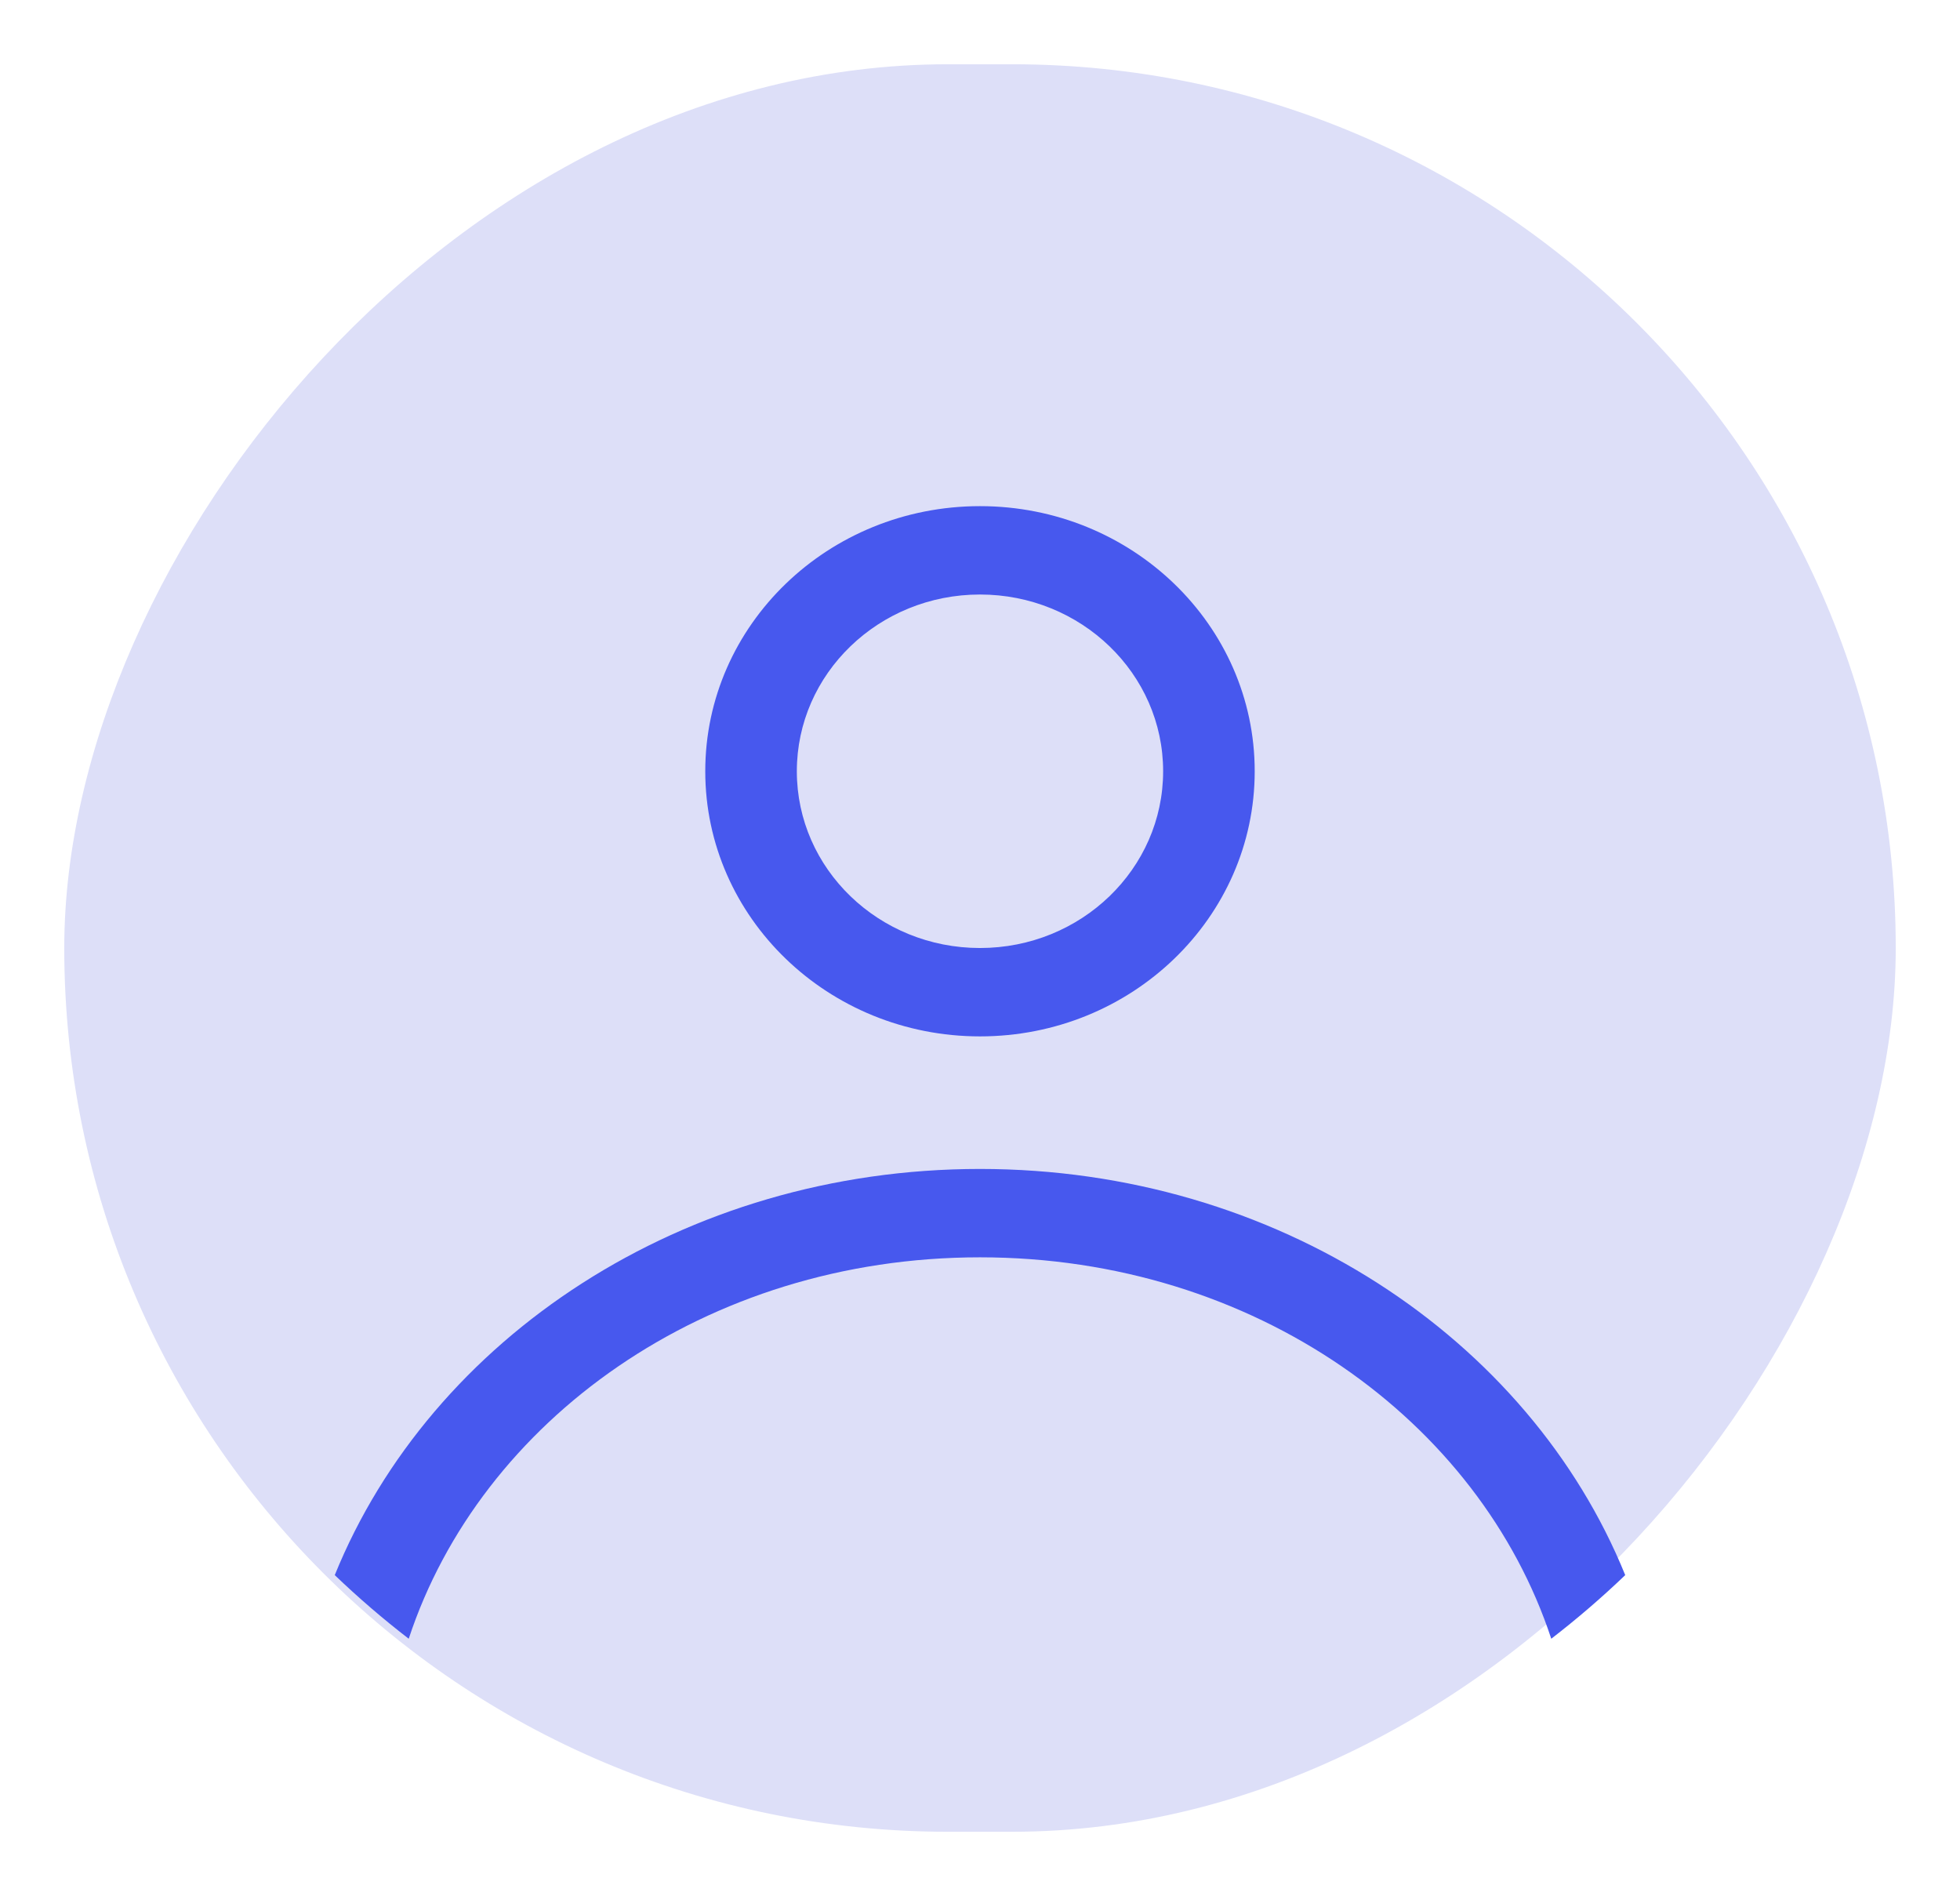 <svg width="122" height="118" viewBox="0 0 122 118" fill="none" xmlns="http://www.w3.org/2000/svg">
<g filter="url(#filter0_d_2975_840)">
<rect width="114" height="110" rx="55" transform="matrix(-1 0 0 1 118 0)" fill="#DDDFF8"/>
<path fill-rule="evenodd" clip-rule="evenodd" d="M43.899 44C43.899 53.113 51.555 60.5 60.999 60.5C70.443 60.5 78.099 53.113 78.099 44C78.099 34.887 70.443 27.5 60.999 27.5C51.555 27.5 43.899 34.887 43.899 44ZM49.599 44C49.599 50.075 54.703 55 60.999 55C67.295 55 72.399 50.075 72.399 44C72.399 37.925 67.295 33 60.999 33C54.703 33 49.599 37.925 49.599 44Z" fill="#4758EE"/>
<path d="M60.999 68.75C79.451 68.75 95.173 79.278 101.162 94.028C99.703 95.426 98.166 96.748 96.558 97.988C92.098 84.446 78.109 74.25 60.999 74.25C43.89 74.25 29.9 84.446 25.441 97.988C23.833 96.748 22.296 95.426 20.837 94.028C26.826 79.278 42.547 68.75 60.999 68.75Z" fill="#4758EE"/>
</g>
<defs>
<filter id="filter0_d_2975_840" x="0" y="0" width="122" height="118" filterUnits="userSpaceOnUse" color-interpolation-filters="sRGB">
<feFlood flood-opacity="0" result="BackgroundImageFix"/>
<feColorMatrix in="SourceAlpha" type="matrix" values="0 0 0 0 0 0 0 0 0 0 0 0 0 0 0 0 0 0 127 0" result="hardAlpha"/>
<feOffset dy="4"/>
<feGaussianBlur stdDeviation="2"/>
<feComposite in2="hardAlpha" operator="out"/>
<feColorMatrix type="matrix" values="0 0 0 0 0 0 0 0 0 0 0 0 0 0 0 0 0 0 0.25 0"/>
<feBlend mode="normal" in2="BackgroundImageFix" result="effect1_dropShadow_2975_840"/>
<feBlend mode="normal" in="SourceGraphic" in2="effect1_dropShadow_2975_840" result="shape"/>
</filter>
</defs>
</svg>
